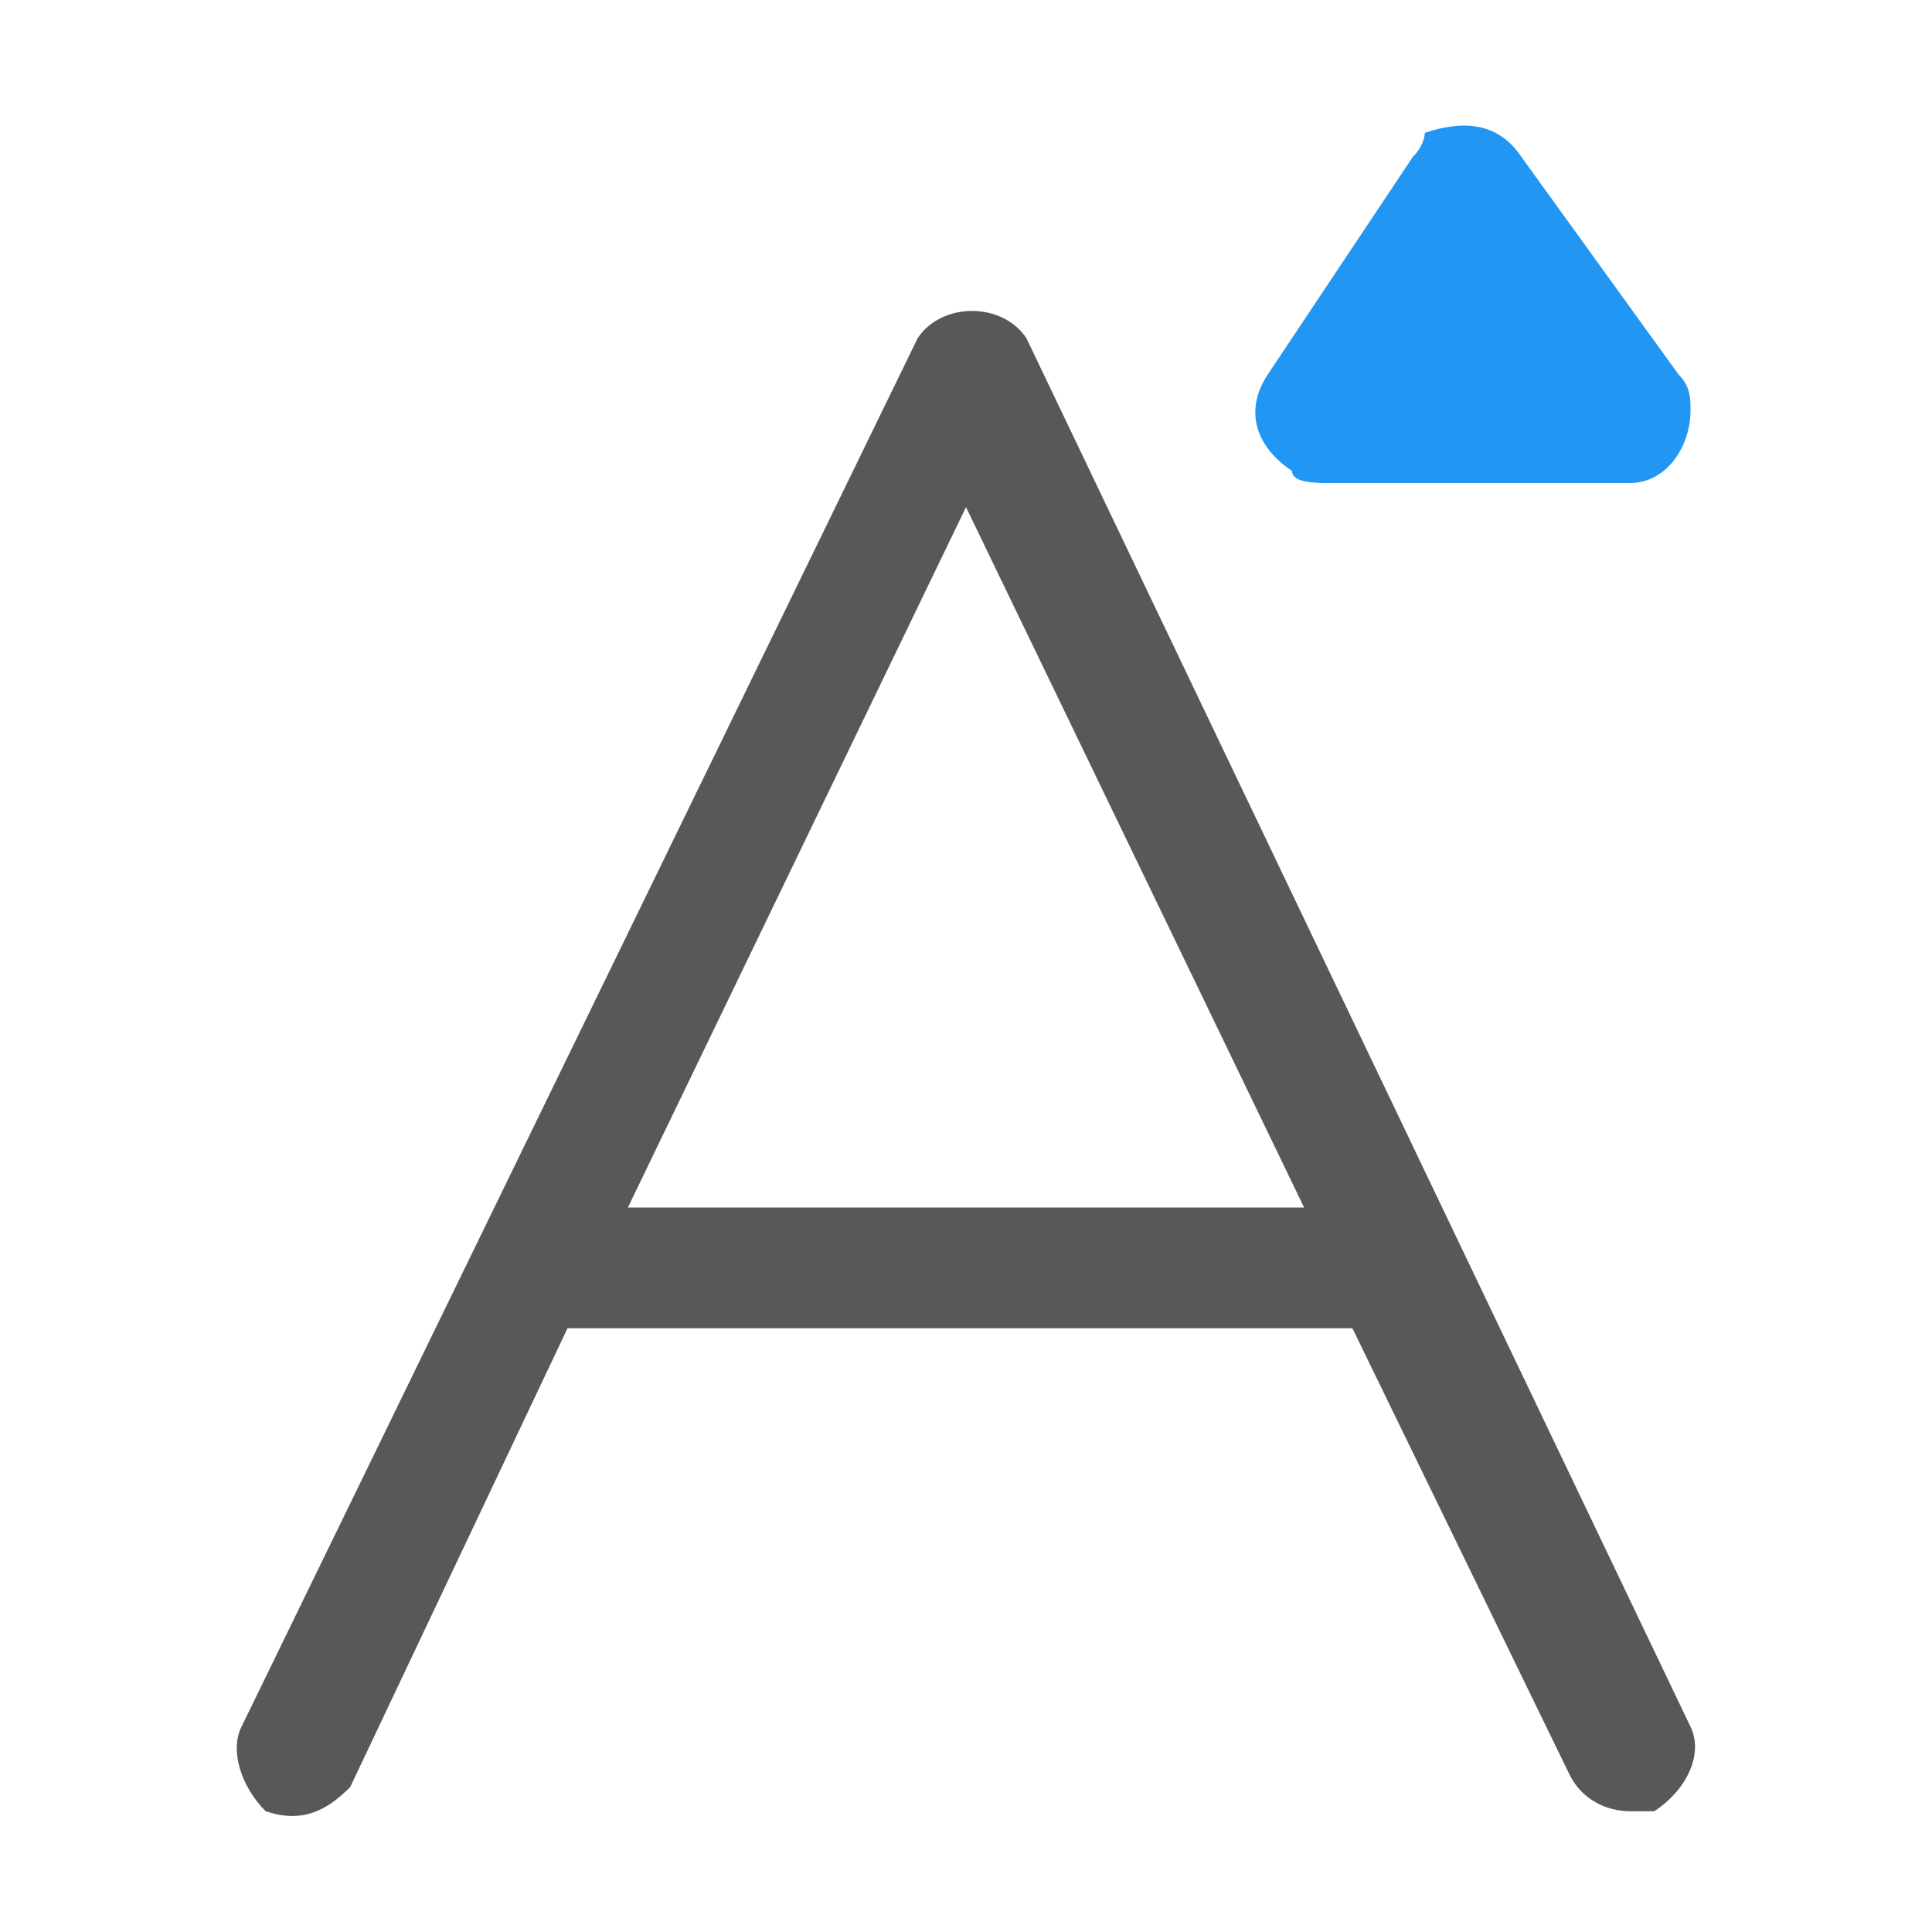 <?xml version="1.0" encoding="utf-8"?>
<!-- Generator: Adobe Illustrator 24.0.0, SVG Export Plug-In . SVG Version: 6.00 Build 0)  -->
<svg version="1.1" id="f" xmlns="http://www.w3.org/2000/svg" xmlns:xlink="http://www.w3.org/1999/xlink" x="0px" y="0px"
	 viewBox="0 0 16 16" style="enable-background:new 0 0 16 16;" xml:space="preserve">
<style type="text/css">
	.st0{opacity:0.75;fill:#1F2022;}
	.st1{fill:#2196F3;}
</style>
<g id="_16">
	<path class="st0" d="M14,14.3L8.5,2.8c-0.2-0.3-0.7-0.3-0.9,0L2,14.3c-0.1,0.2,0,0.5,0.2,0.7c0.3,0.1,0.5,0,0.7-0.2L4.7,11h6.5
		l1.8,3.7c0.1,0.2,0.3,0.3,0.5,0.3c0.1,0,0.1,0,0.2,0C14,14.8,14.1,14.5,14,14.3z M5.2,10L8,4.2l2.8,5.8H5.2z"/>
	<path class="st1" d="M11.7,1.3l-1.2,1.8c-0.2,0.3-0.1,0.6,0.2,0.8C10.7,4,10.9,4,11,4h2.5C13.8,4,14,3.7,14,3.4
		c0-0.1,0-0.2-0.1-0.3l-1.3-1.8C12.4,1,12.1,1,11.8,1.1C11.8,1.1,11.8,1.2,11.7,1.3z"/>
</g>
</svg>

